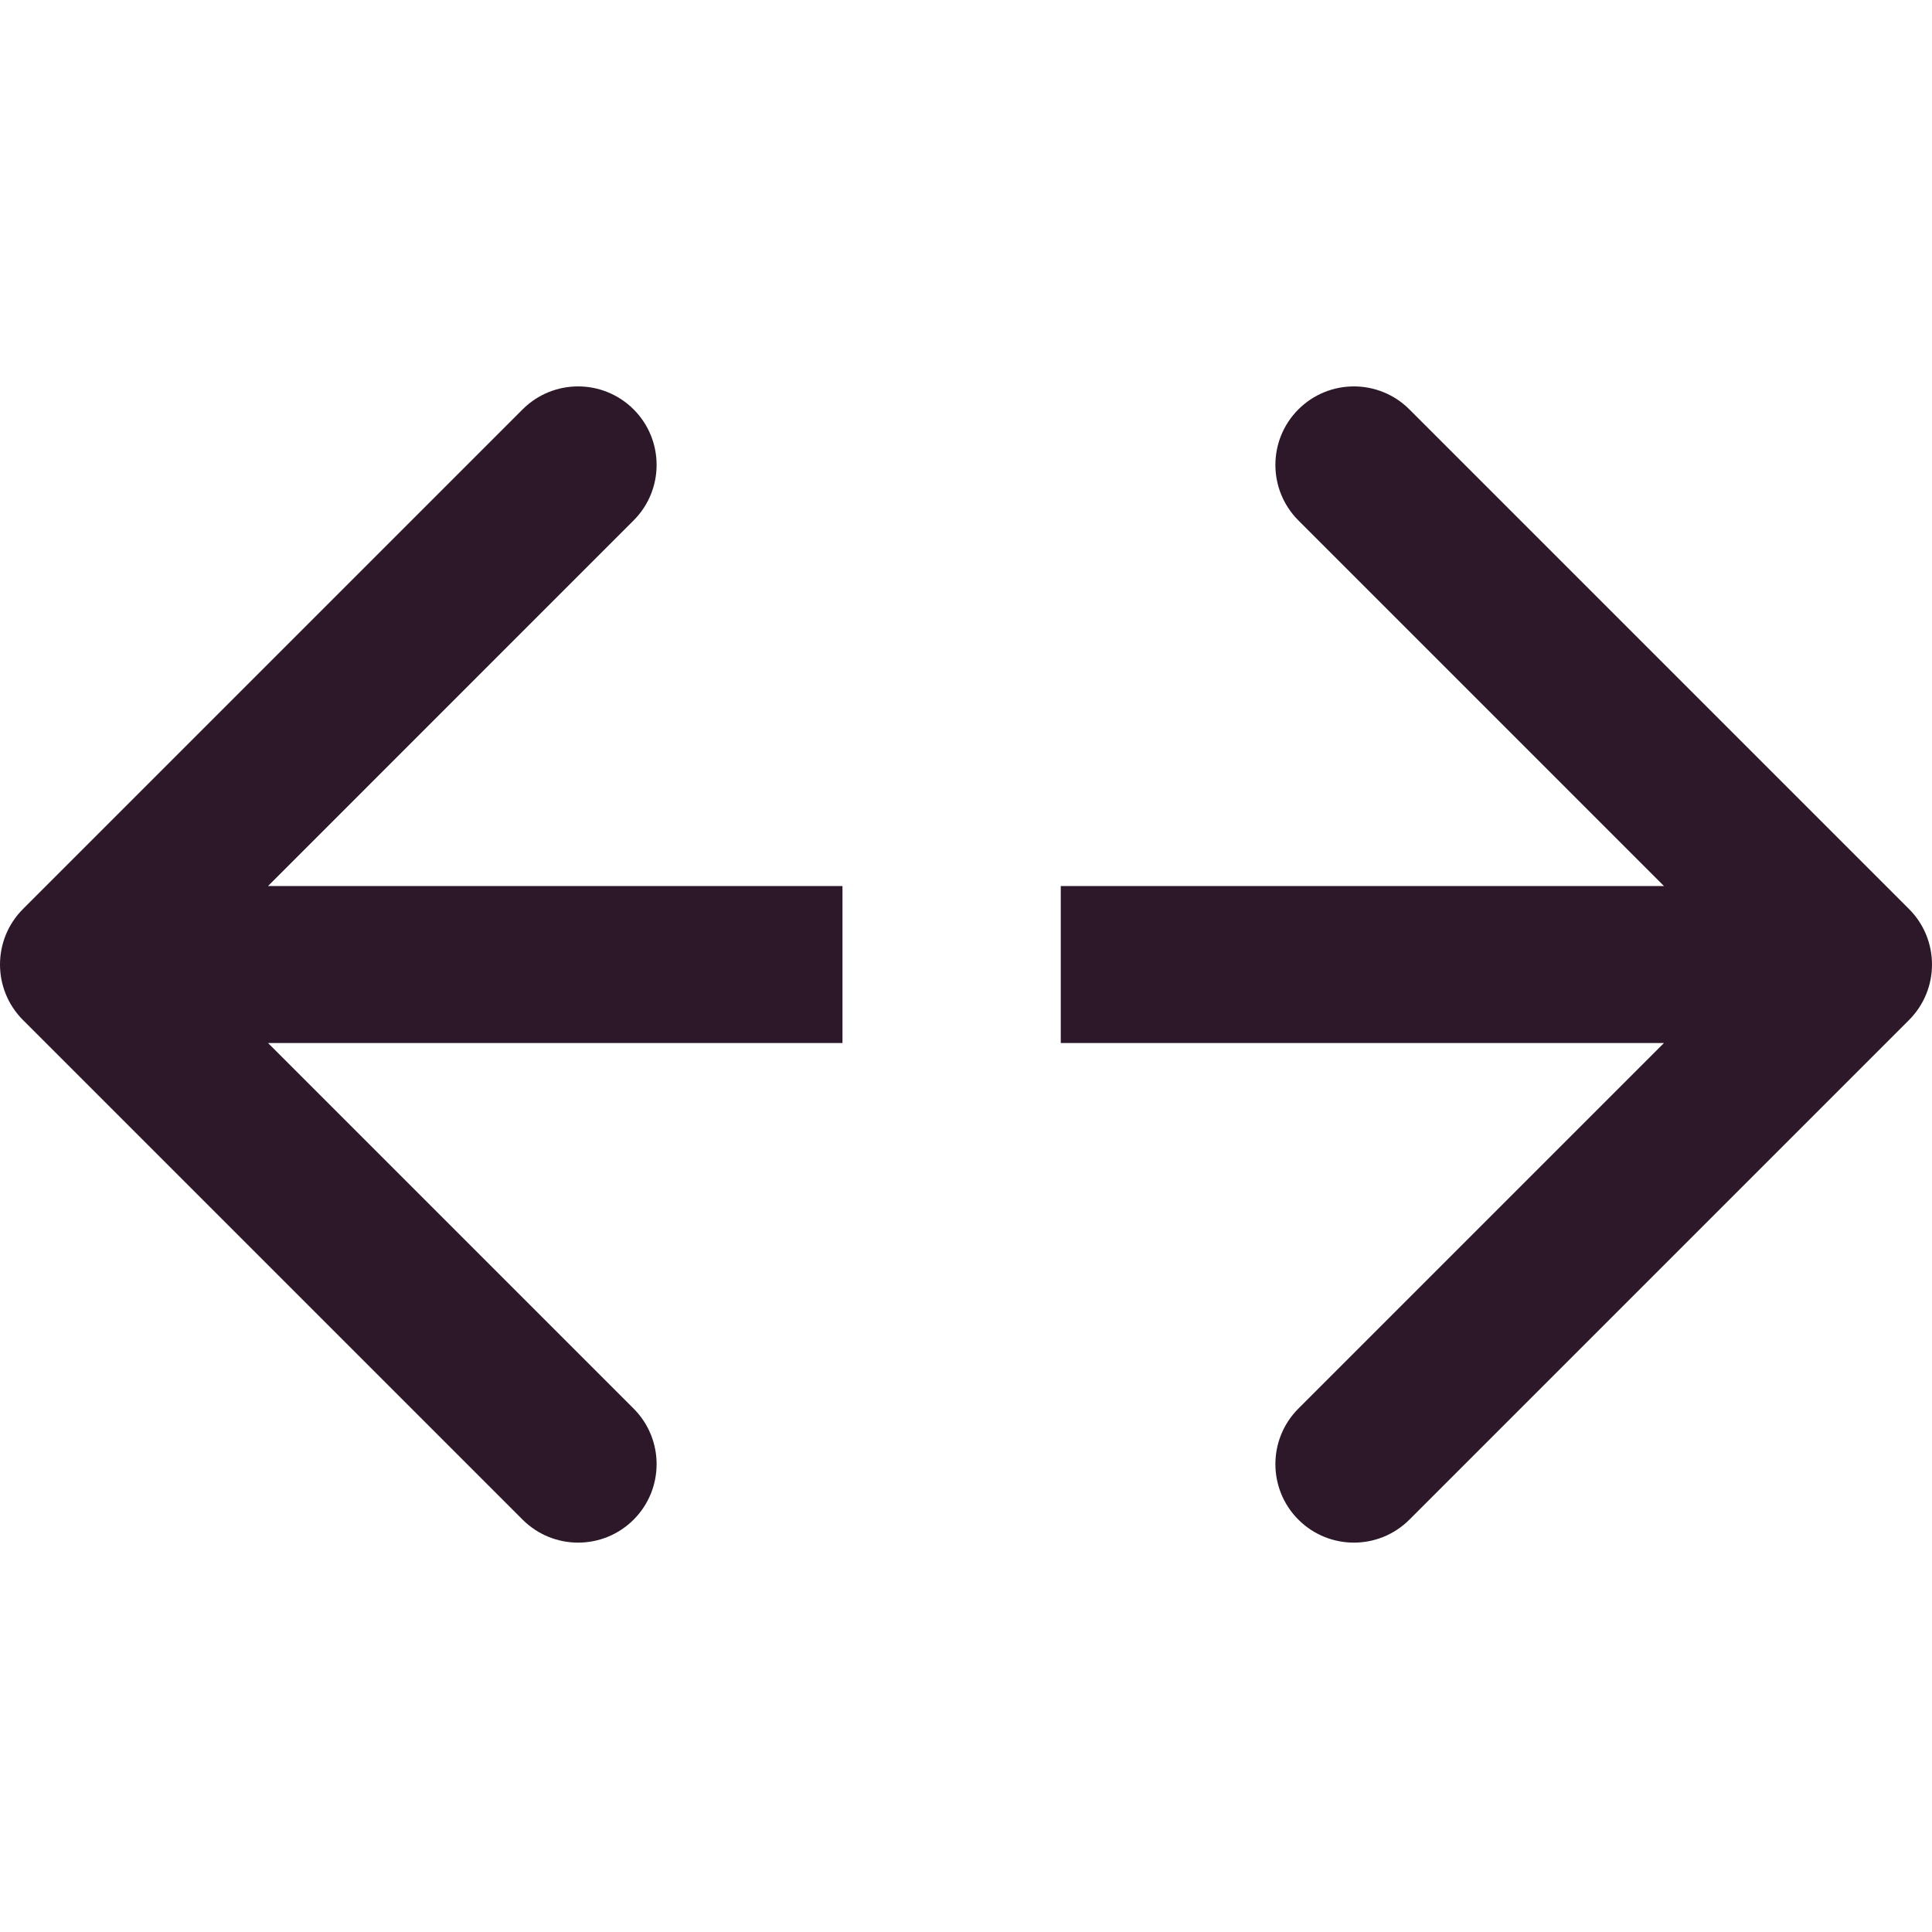 <svg width="80" height="80" viewBox="0 0 80 80" fill="none" xmlns="http://www.w3.org/2000/svg">
<path d="M0.952 42.237L21.64 62.925C22.909 64.194 24.968 64.194 26.237 62.925C27.506 61.655 27.506 59.597 26.237 58.327L11.099 43.189H34.885V36.688H11.099L26.237 21.549C27.506 20.28 27.506 18.222 26.237 16.952C24.968 15.683 22.909 15.683 21.64 16.952L0.952 37.64C-0.317 38.909 -0.317 40.968 0.952 42.237Z" fill="#2D182A"/>
<path d="M43.924 36.688V43.189H68.901L53.763 58.327C52.494 59.597 52.494 61.655 53.763 62.925C55.033 64.194 57.091 64.194 58.36 62.925L79.048 42.237C80.317 40.968 80.317 38.909 79.048 37.64L58.36 16.952C57.091 15.683 55.033 15.683 53.763 16.952C52.494 18.222 52.494 20.28 53.763 21.549L68.901 36.688H43.924Z" fill="#2D182A"/>
</svg>
